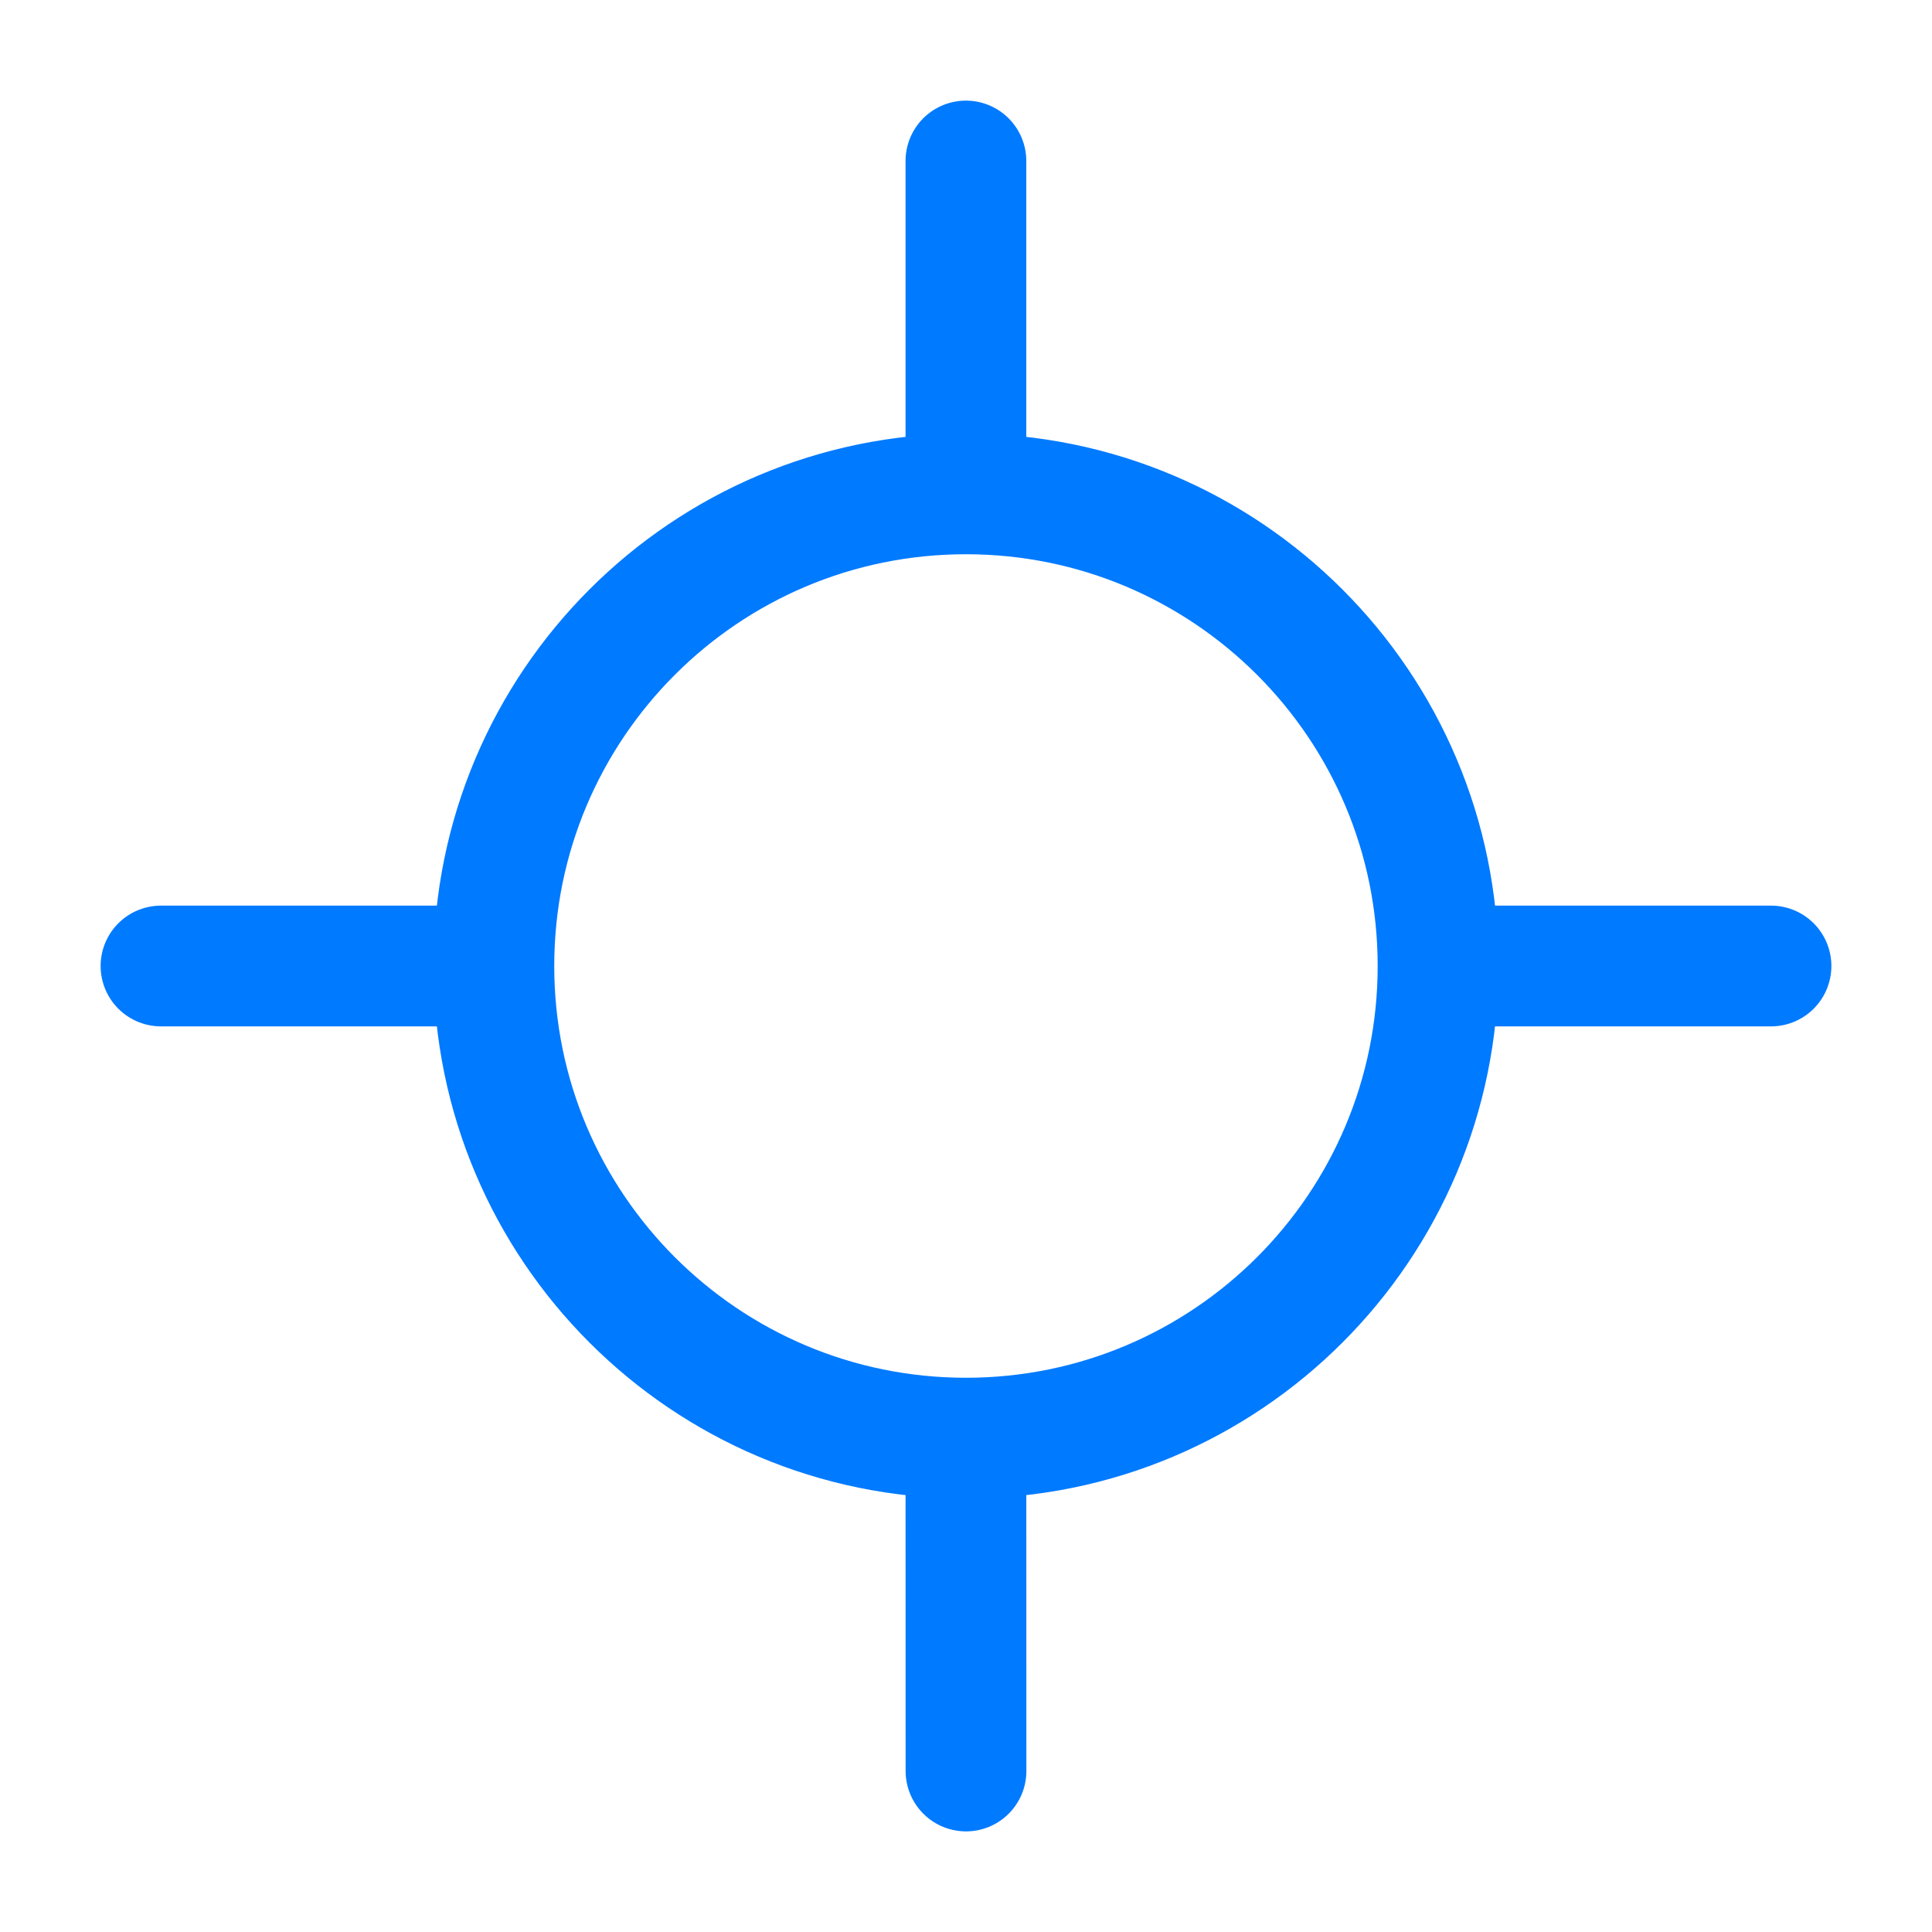 <svg width="24" height="24" viewBox="0 0 24 24" fill="none" xmlns="http://www.w3.org/2000/svg">
    <path
        d="M17.864 12C17.864 15.239 15.238 17.865 11.999 17.865M17.864 12C17.864 8.761 15.238 6.135 11.999 6.135M17.864 12L22 12M11.999 17.865C8.76 17.865 6.135 15.239 6.135 12M11.999 17.865L12 22M6.135 12C6.135 8.761 8.76 6.135 11.999 6.135M6.135 12L2 12M11.999 6.135V2"
        stroke="#007AFF" stroke-width="1.5" stroke-linecap="round" stroke-linejoin="round" />
</svg>
